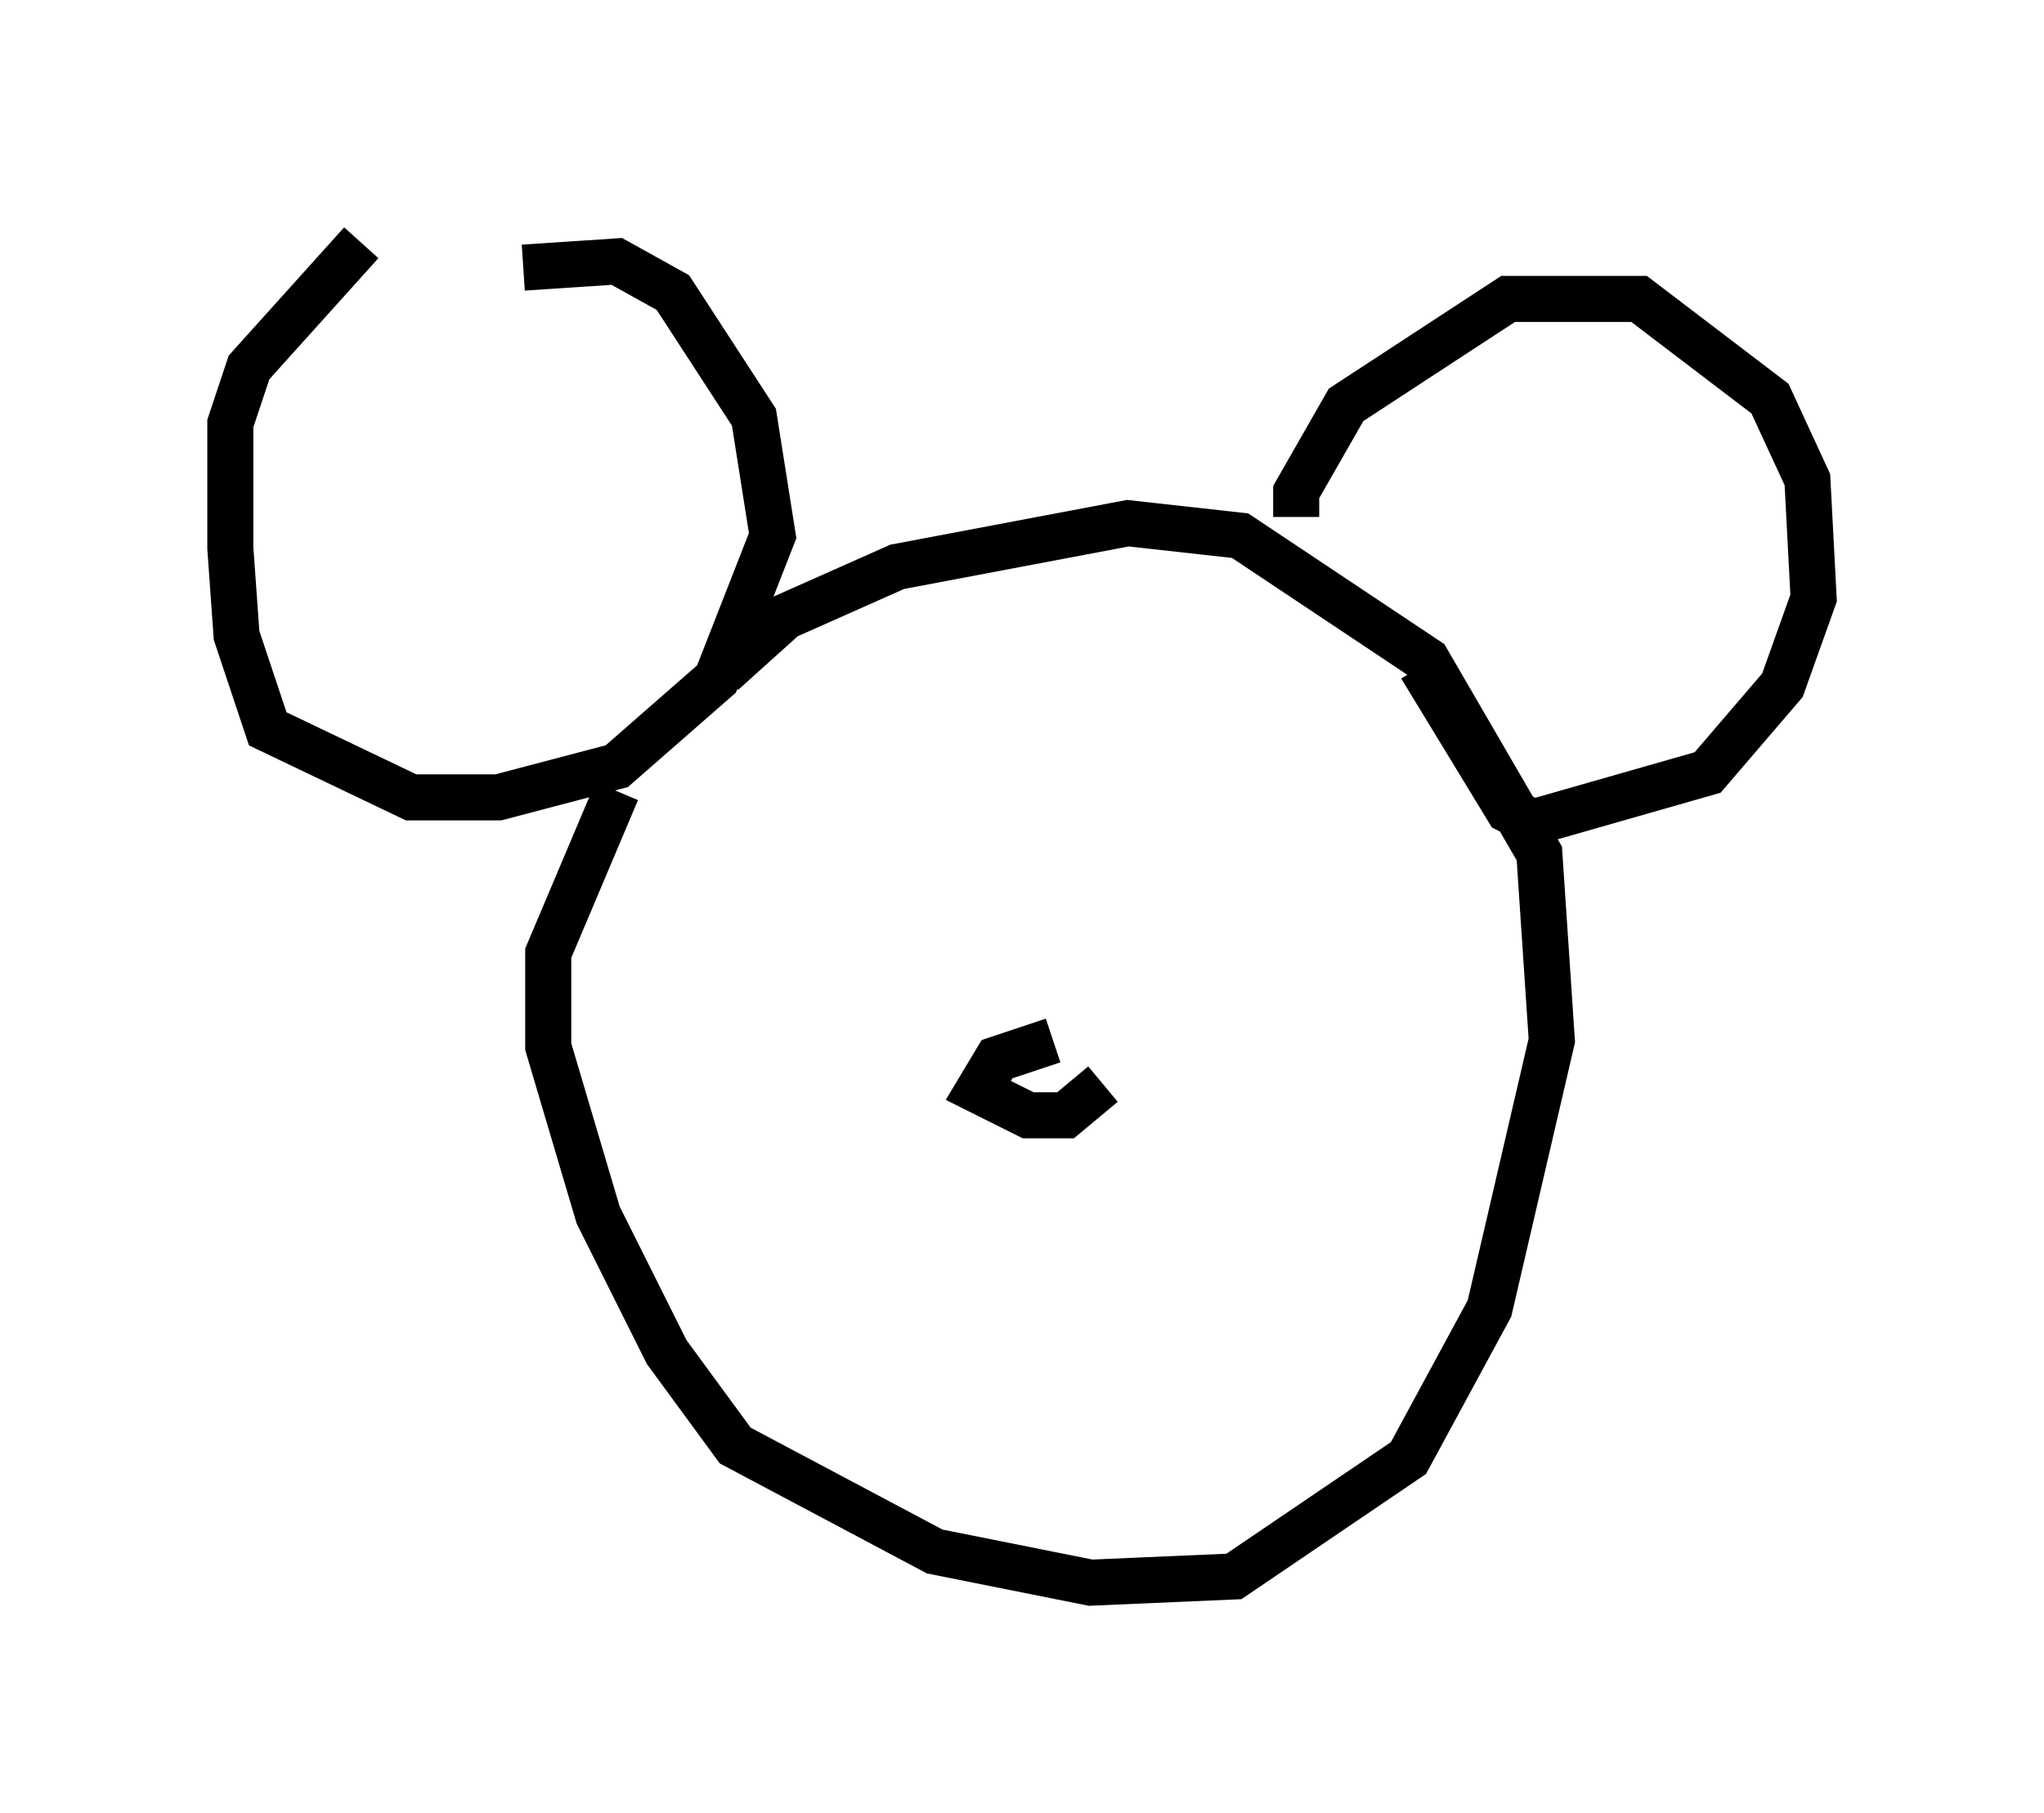 <?xml version="1.0" encoding="utf-8" ?>
<svg baseProfile="full" height="39.364" version="1.1" width="44.37" xmlns="http://www.w3.org/2000/svg" xmlns:ev="http://www.w3.org/2001/xml-events" xmlns:xlink="http://www.w3.org/1999/xlink"><defs /><rect fill="white" height="39.364" width="44.37" x="0" y="0" /><path d="M11.36, 5 m-3.518, 0.271 l-2.436, 2.706 -0.406, 1.218 l0.0, 2.706 0.135, 1.894 l0.677, 2.03 3.112, 1.488 l1.894, 0.0 2.571, -0.677 l2.165, -1.894 1.218, -3.112 l-0.406, -2.571 -1.759, -2.706 l-1.218, -0.677 -2.03, 0.135 m2.03, 11.367 l-1.488, 3.518 0.0, 2.03 l1.083, 3.654 1.488, 2.977 l1.488, 2.03 4.33, 2.3 l3.383, 0.677 3.112, -0.135 l3.789, -2.571 1.759, -3.248 l1.353, -5.819 -0.271, -4.059 l-2.436, -4.195 -4.059, -2.706 l-2.436, -0.271 -5.007, 0.947 l-2.436, 1.083 -1.353, 1.218 m12.855, -3.383 l0.0, 0.0 m-0.406, 0.0 l0.0, -0.541 1.083, -1.894 l3.518, -2.3 2.842, 0.0 l2.842, 2.165 0.812, 1.759 l0.135, 2.571 -0.677, 1.894 l-1.624, 1.894 -3.789, 1.083 l-0.541, -0.271 -1.894, -3.112 m-7.984, 8.119 l-1.218, 0.406 -0.406, 0.677 l1.083, 0.541 0.812, 0.0 l0.812, -0.677 m-2.3, 1.218 " fill="none" stroke="black" stroke-width="1" /></svg>
